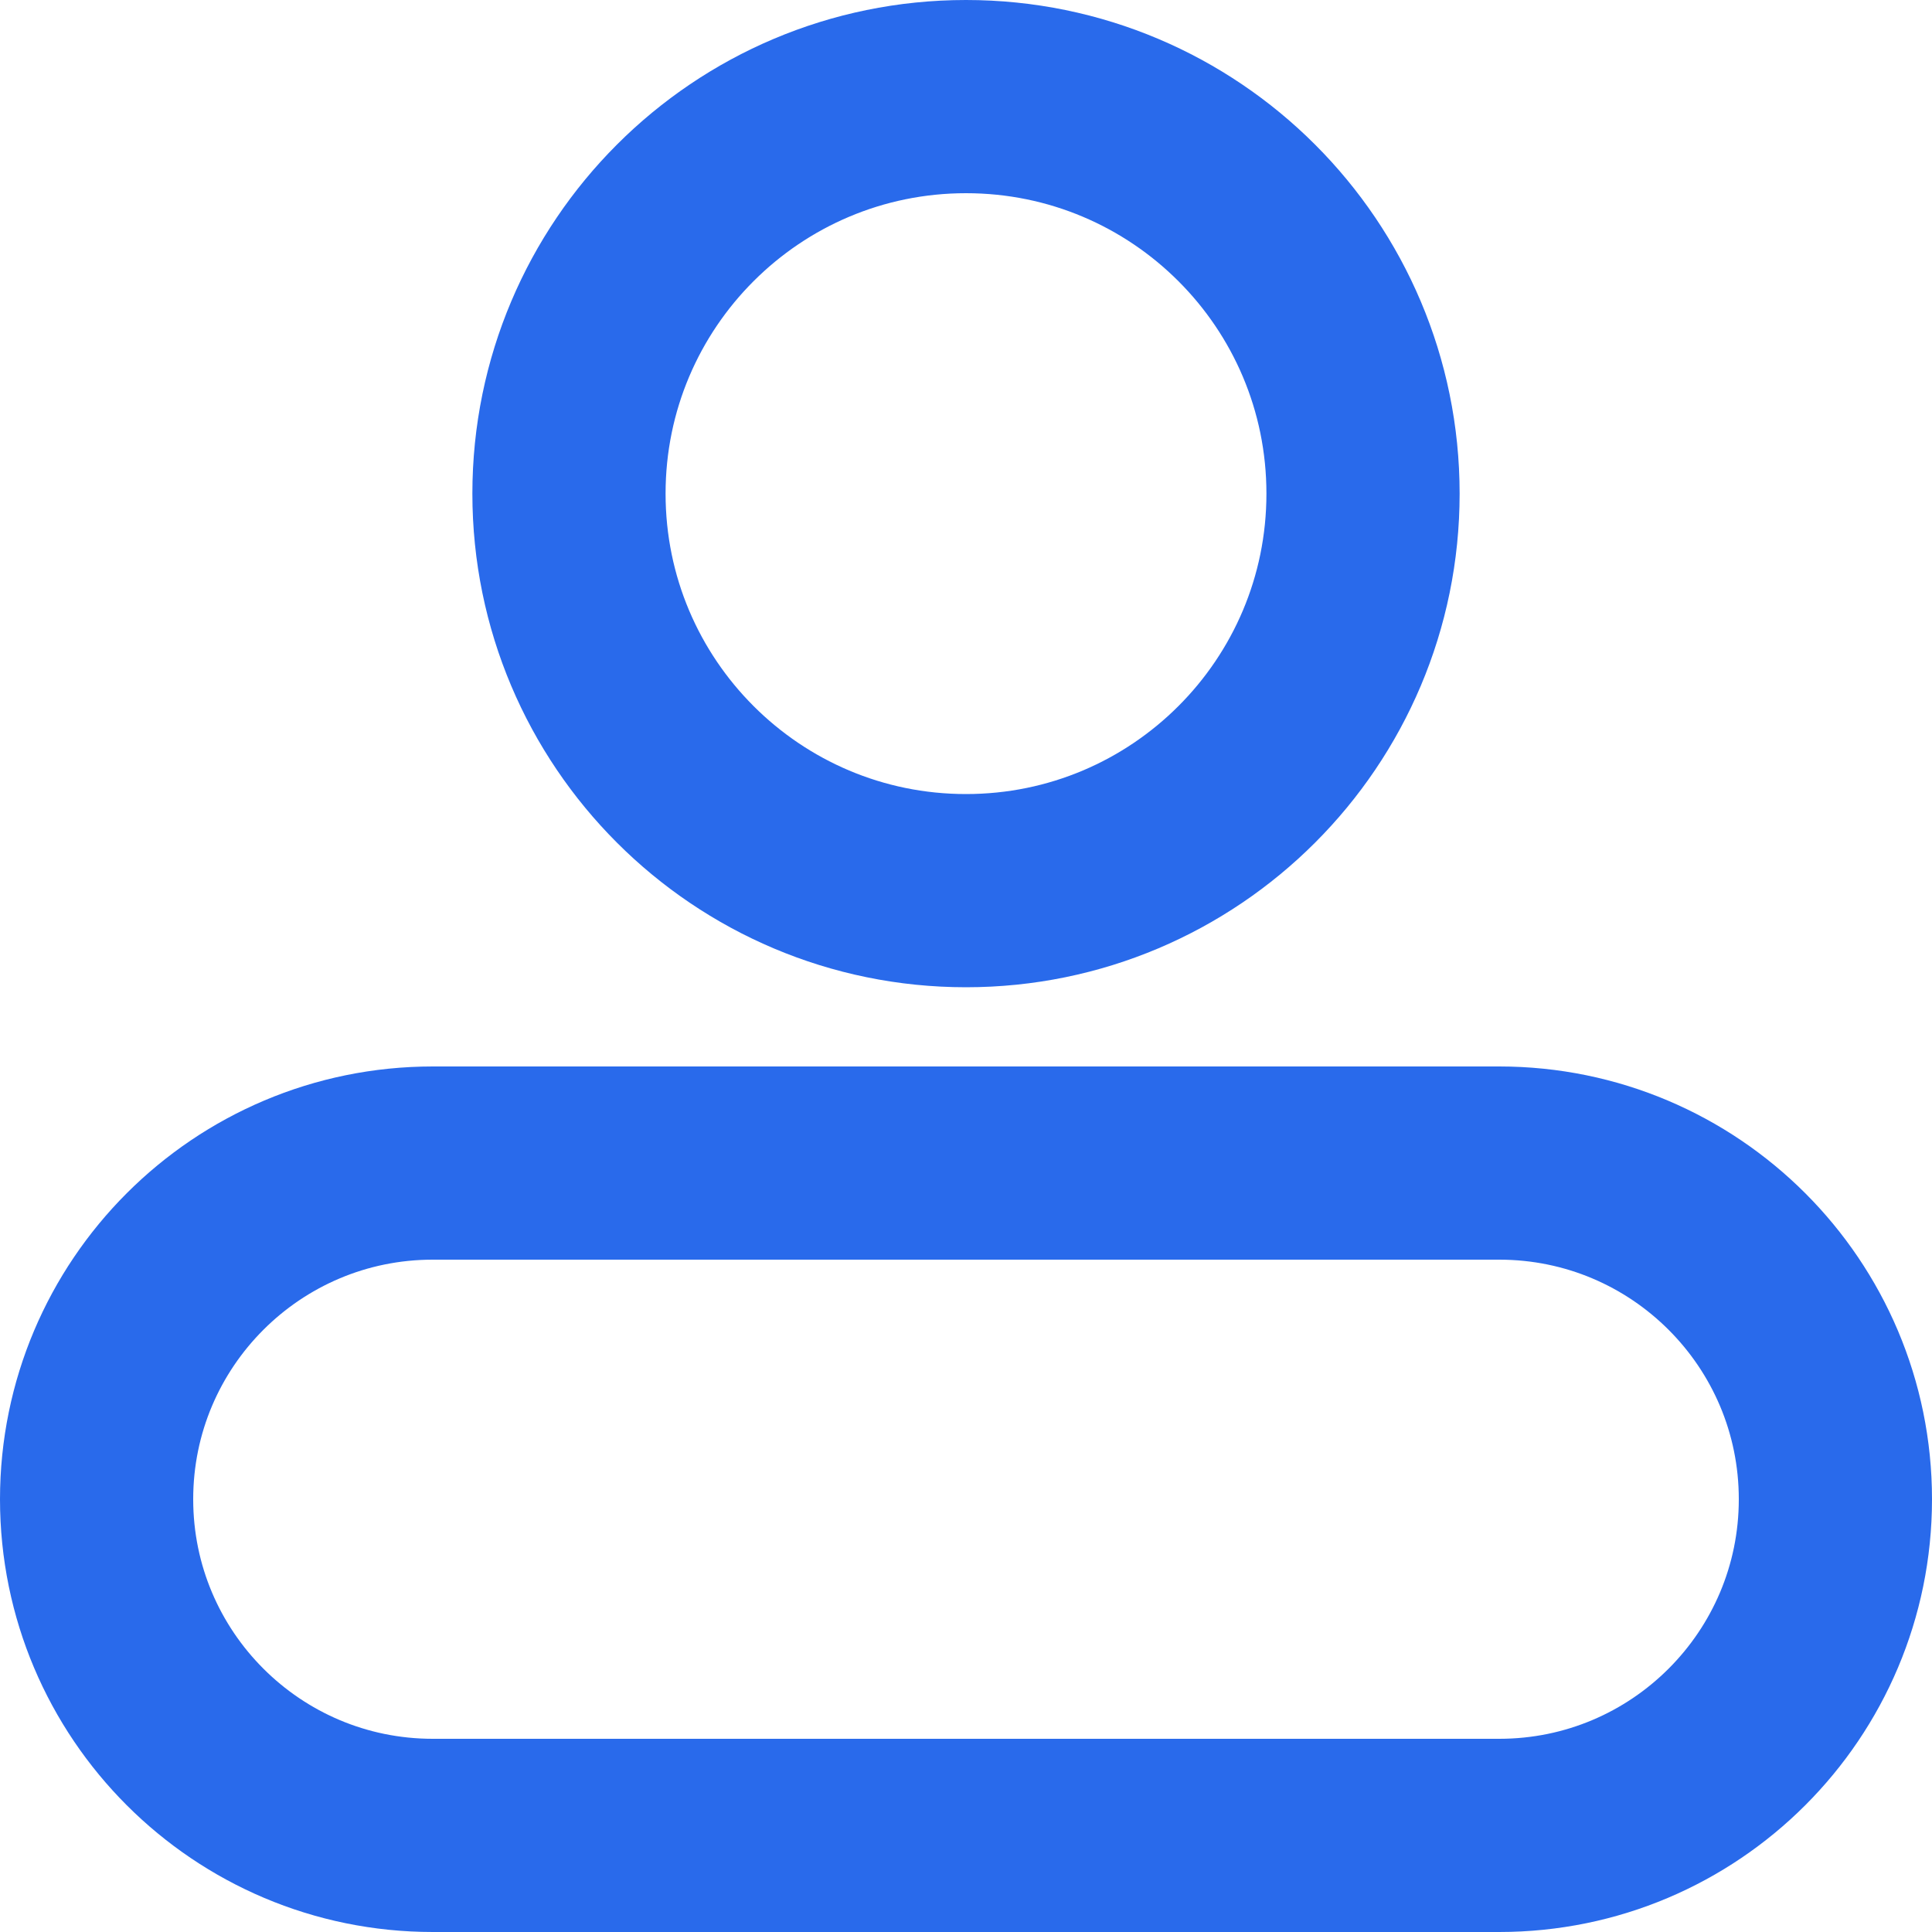 <svg width="20" height="20" viewBox="0 0 20 20" fill="none" xmlns="http://www.w3.org/2000/svg">
<g clip-path="url(#clip0_299_2526)">
<path d="M15.52 12.04H4.48C2.558 12.04 1 13.598 1 15.52C1 17.442 2.558 19 4.48 19H15.52C17.442 19 19 17.442 19 15.52C19 13.598 17.442 12.04 15.52 12.04Z" stroke="#296AEB" stroke-width="2" stroke-miterlimit="10" stroke-linecap="round"/>
<path d="M10 9.22C12.27 9.22 14.11 7.38 14.11 5.11C14.11 2.84 12.27 1 10 1C7.73 1 5.89 2.84 5.89 5.11C5.89 7.38 7.73 9.22 10 9.22Z" stroke="#296AEB" stroke-width="2" stroke-miterlimit="10" stroke-linecap="round"/>
</g>
<defs>
<clipPath id="clip0_299_2526">
<rect width="20" height="20" fill="white"/>
</clipPath>
</defs>
</svg>
